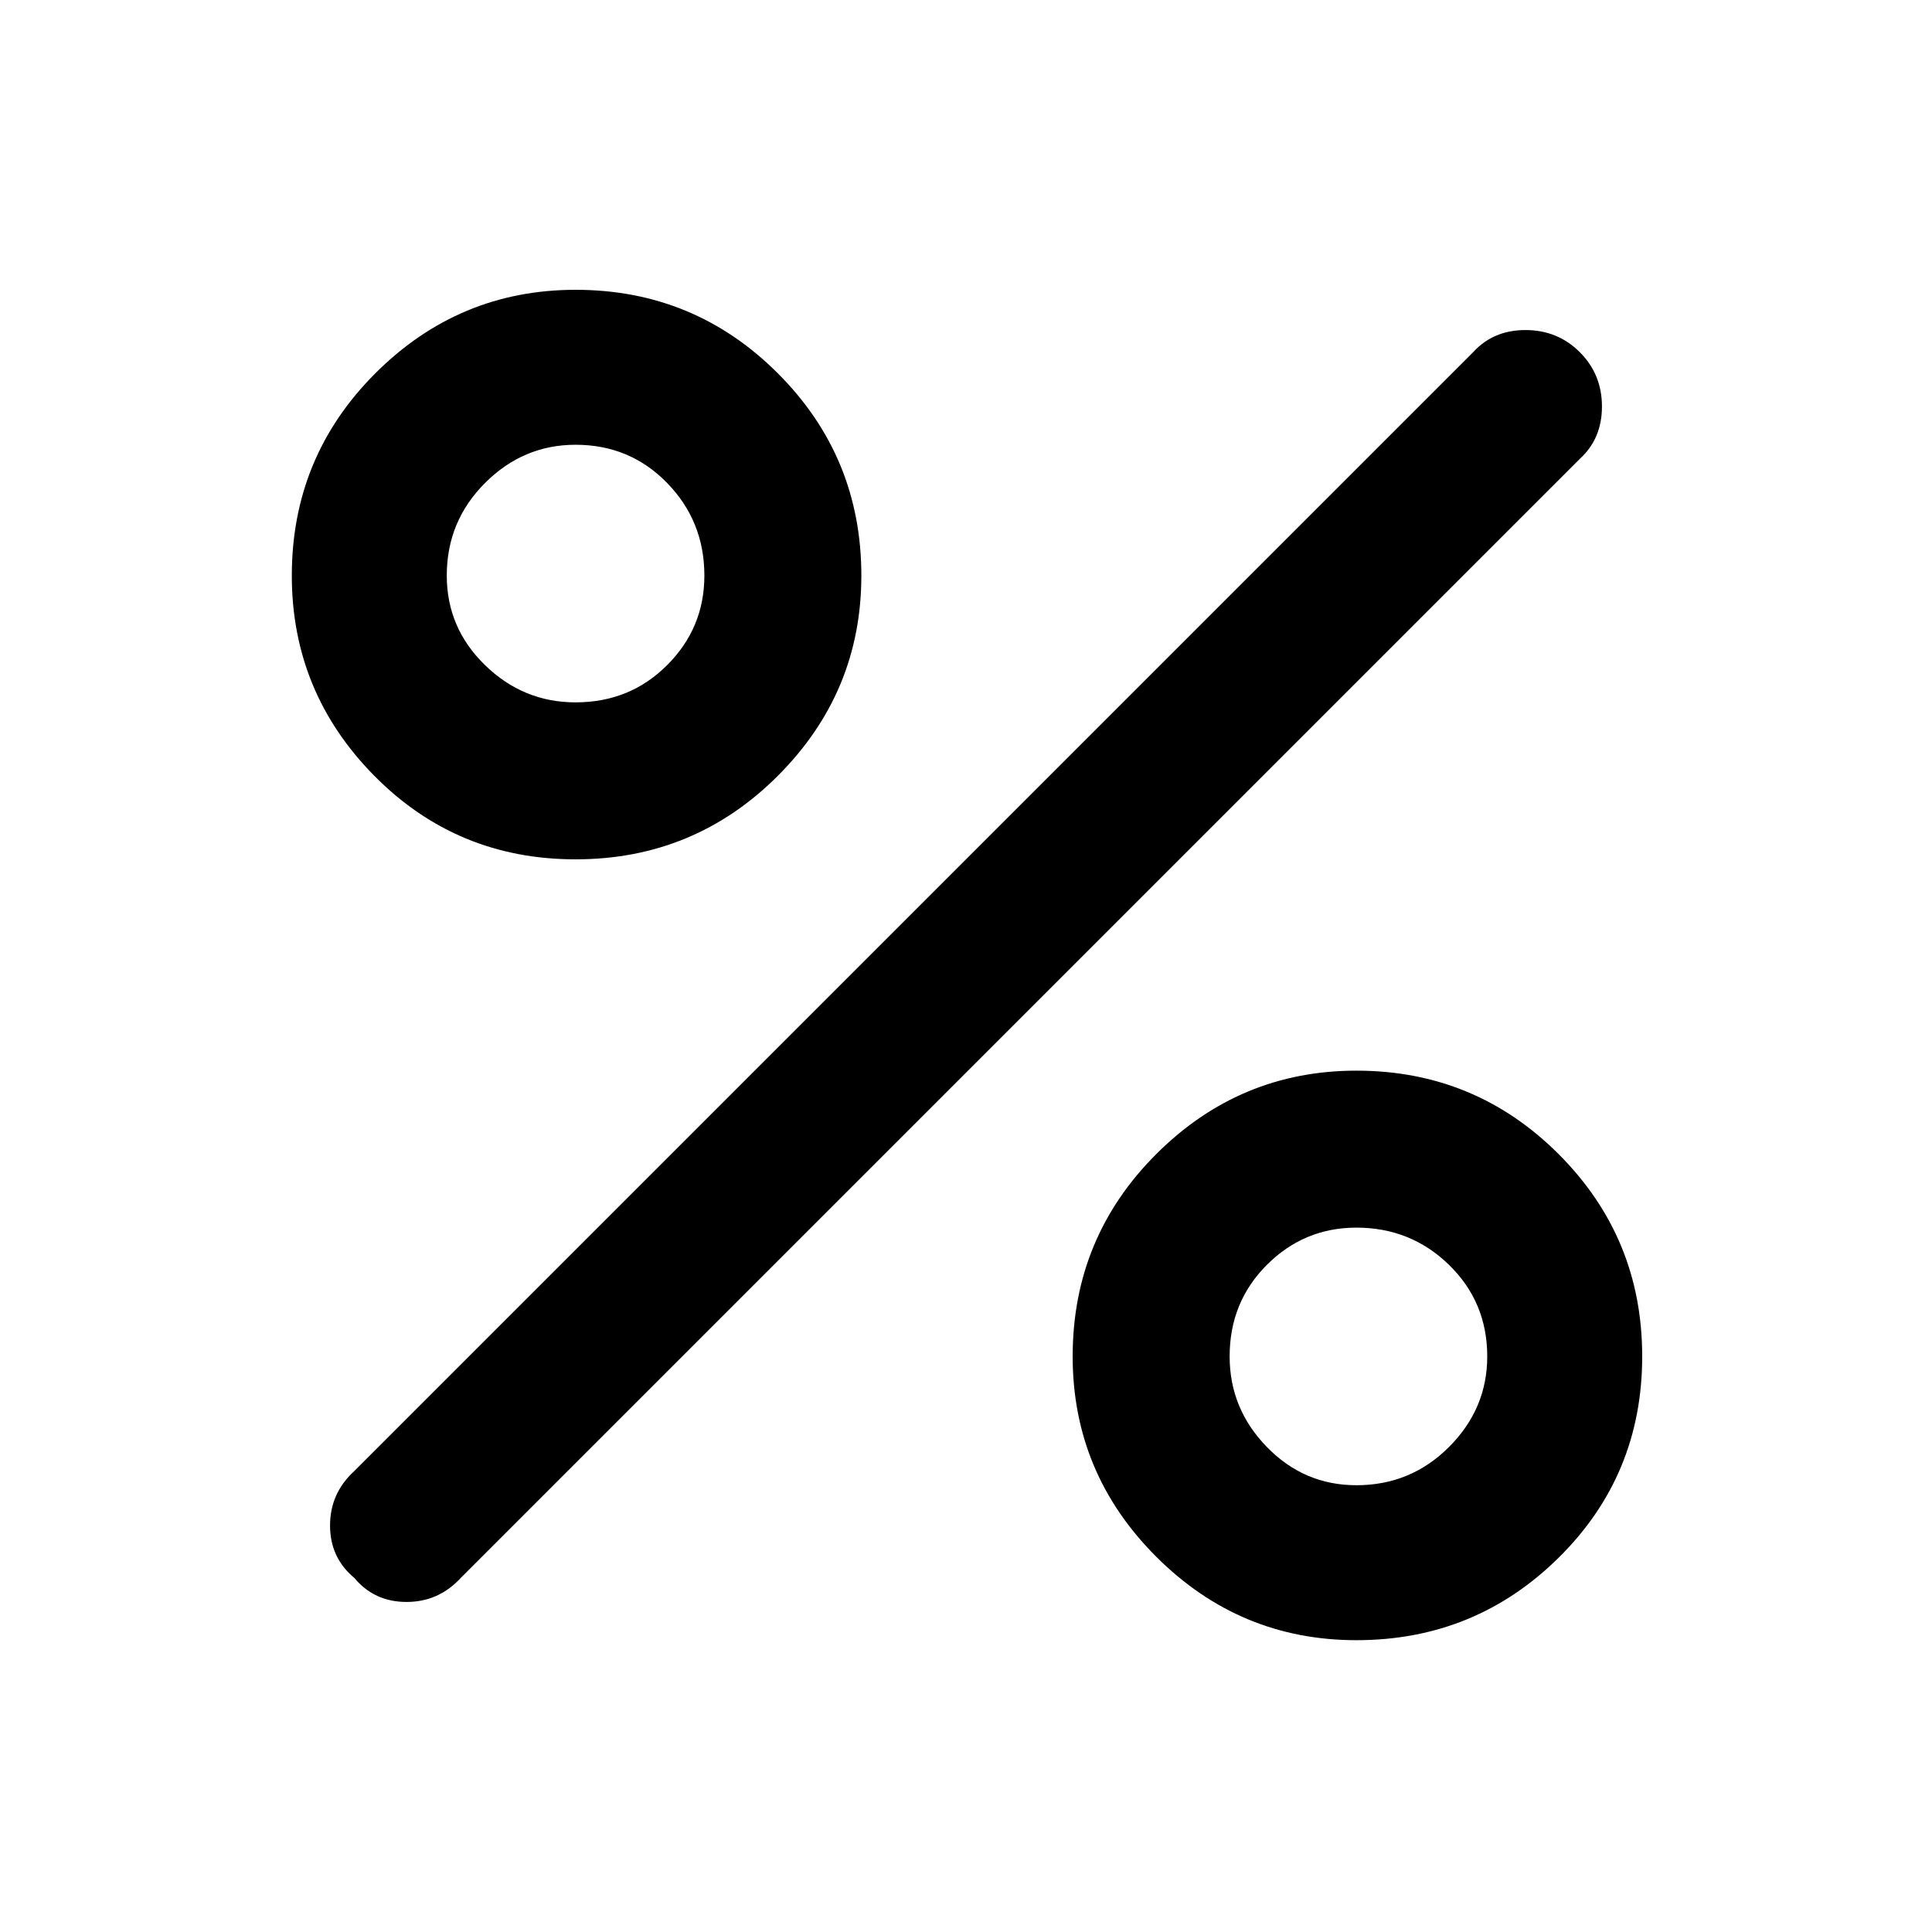 <svg xmlns="http://www.w3.org/2000/svg" height="48" width="48"><path d="M14.3 21.35q-2.95 0-5-2.075T7.25 14.3q0-2.95 2.075-5.025T14.3 7.2q2.95 0 5.025 2.075T21.4 14.3q0 2.9-2.075 4.975Q17.25 21.35 14.3 21.35Zm0-3.9q1.35 0 2.275-.925.925-.925.925-2.225 0-1.35-.925-2.3-.925-.95-2.275-.95-1.3 0-2.25.95t-.95 2.3q0 1.3.95 2.225t2.25.925Zm19.4 23.3q-2.9 0-4.975-2.075Q26.65 36.6 26.65 33.7q0-2.95 2.075-5.025T33.7 26.6q2.95 0 5.025 2.075T40.8 33.7q0 2.95-2.075 5T33.7 40.75Zm0-3.85q1.35 0 2.3-.95.95-.95.95-2.25 0-1.35-.95-2.275-.95-.925-2.3-.925-1.3 0-2.225.925T30.55 33.7q0 1.3.925 2.25t2.225.95ZM8.8 39.2q-.6-.5-.6-1.3t.6-1.35l27.8-27.8q.5-.55 1.3-.55t1.35.55q.55.55.55 1.35t-.55 1.3l-27.8 27.8q-.55.6-1.35.6t-1.3-.6Z"/></svg>